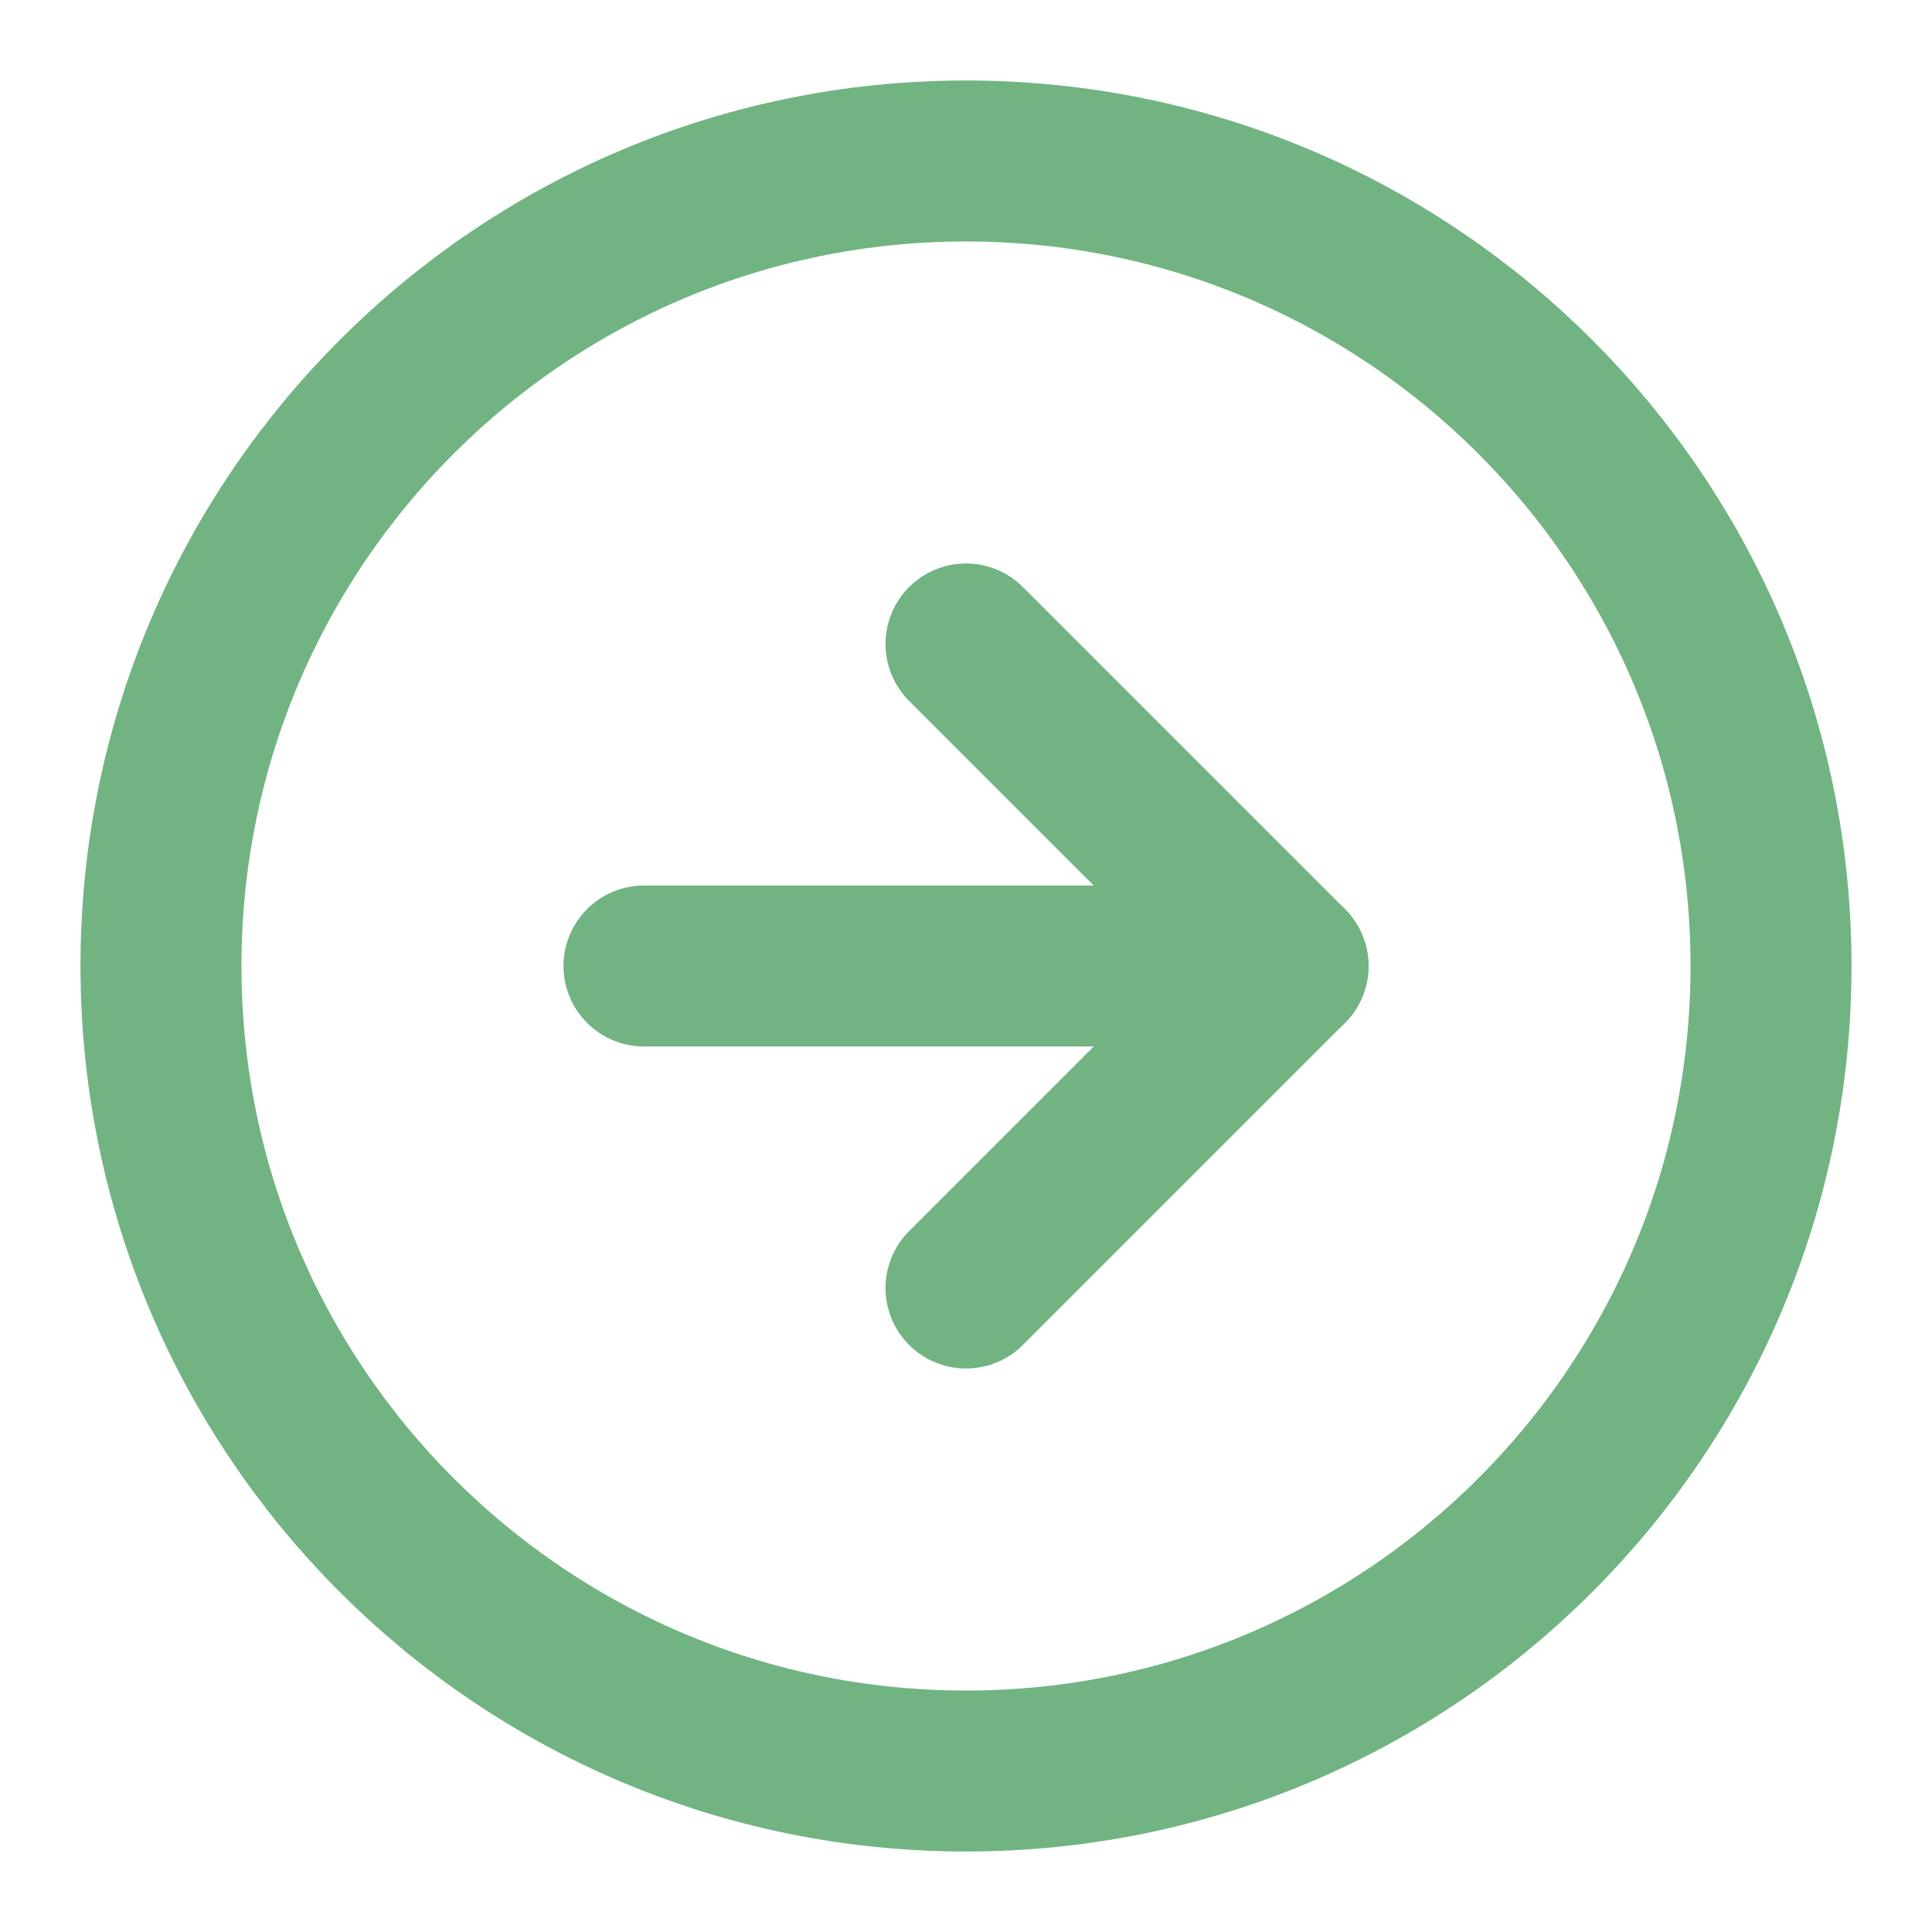 <svg width="28" height="28" viewBox="0 0 28 28" fill="none" xmlns="http://www.w3.org/2000/svg">
<path d="M14 25.667C20.443 25.667 25.667 20.443 25.667 14C25.667 7.557 20.443 2.333 14 2.333C7.557 2.333 2.333 7.557 2.333 14C2.333 20.443 7.557 25.667 14 25.667Z" stroke="#71B482" stroke-width="2.333" stroke-linecap="round" stroke-linejoin="round"/>
<path d="M14 18.667L18.667 14L14 9.333" stroke="#71B482" stroke-width="2.333" stroke-linecap="round" stroke-linejoin="round"/>
<path d="M9.333 14H18.667" stroke="#71B482" stroke-width="2.333" stroke-linecap="round" stroke-linejoin="round"/>
</svg>
